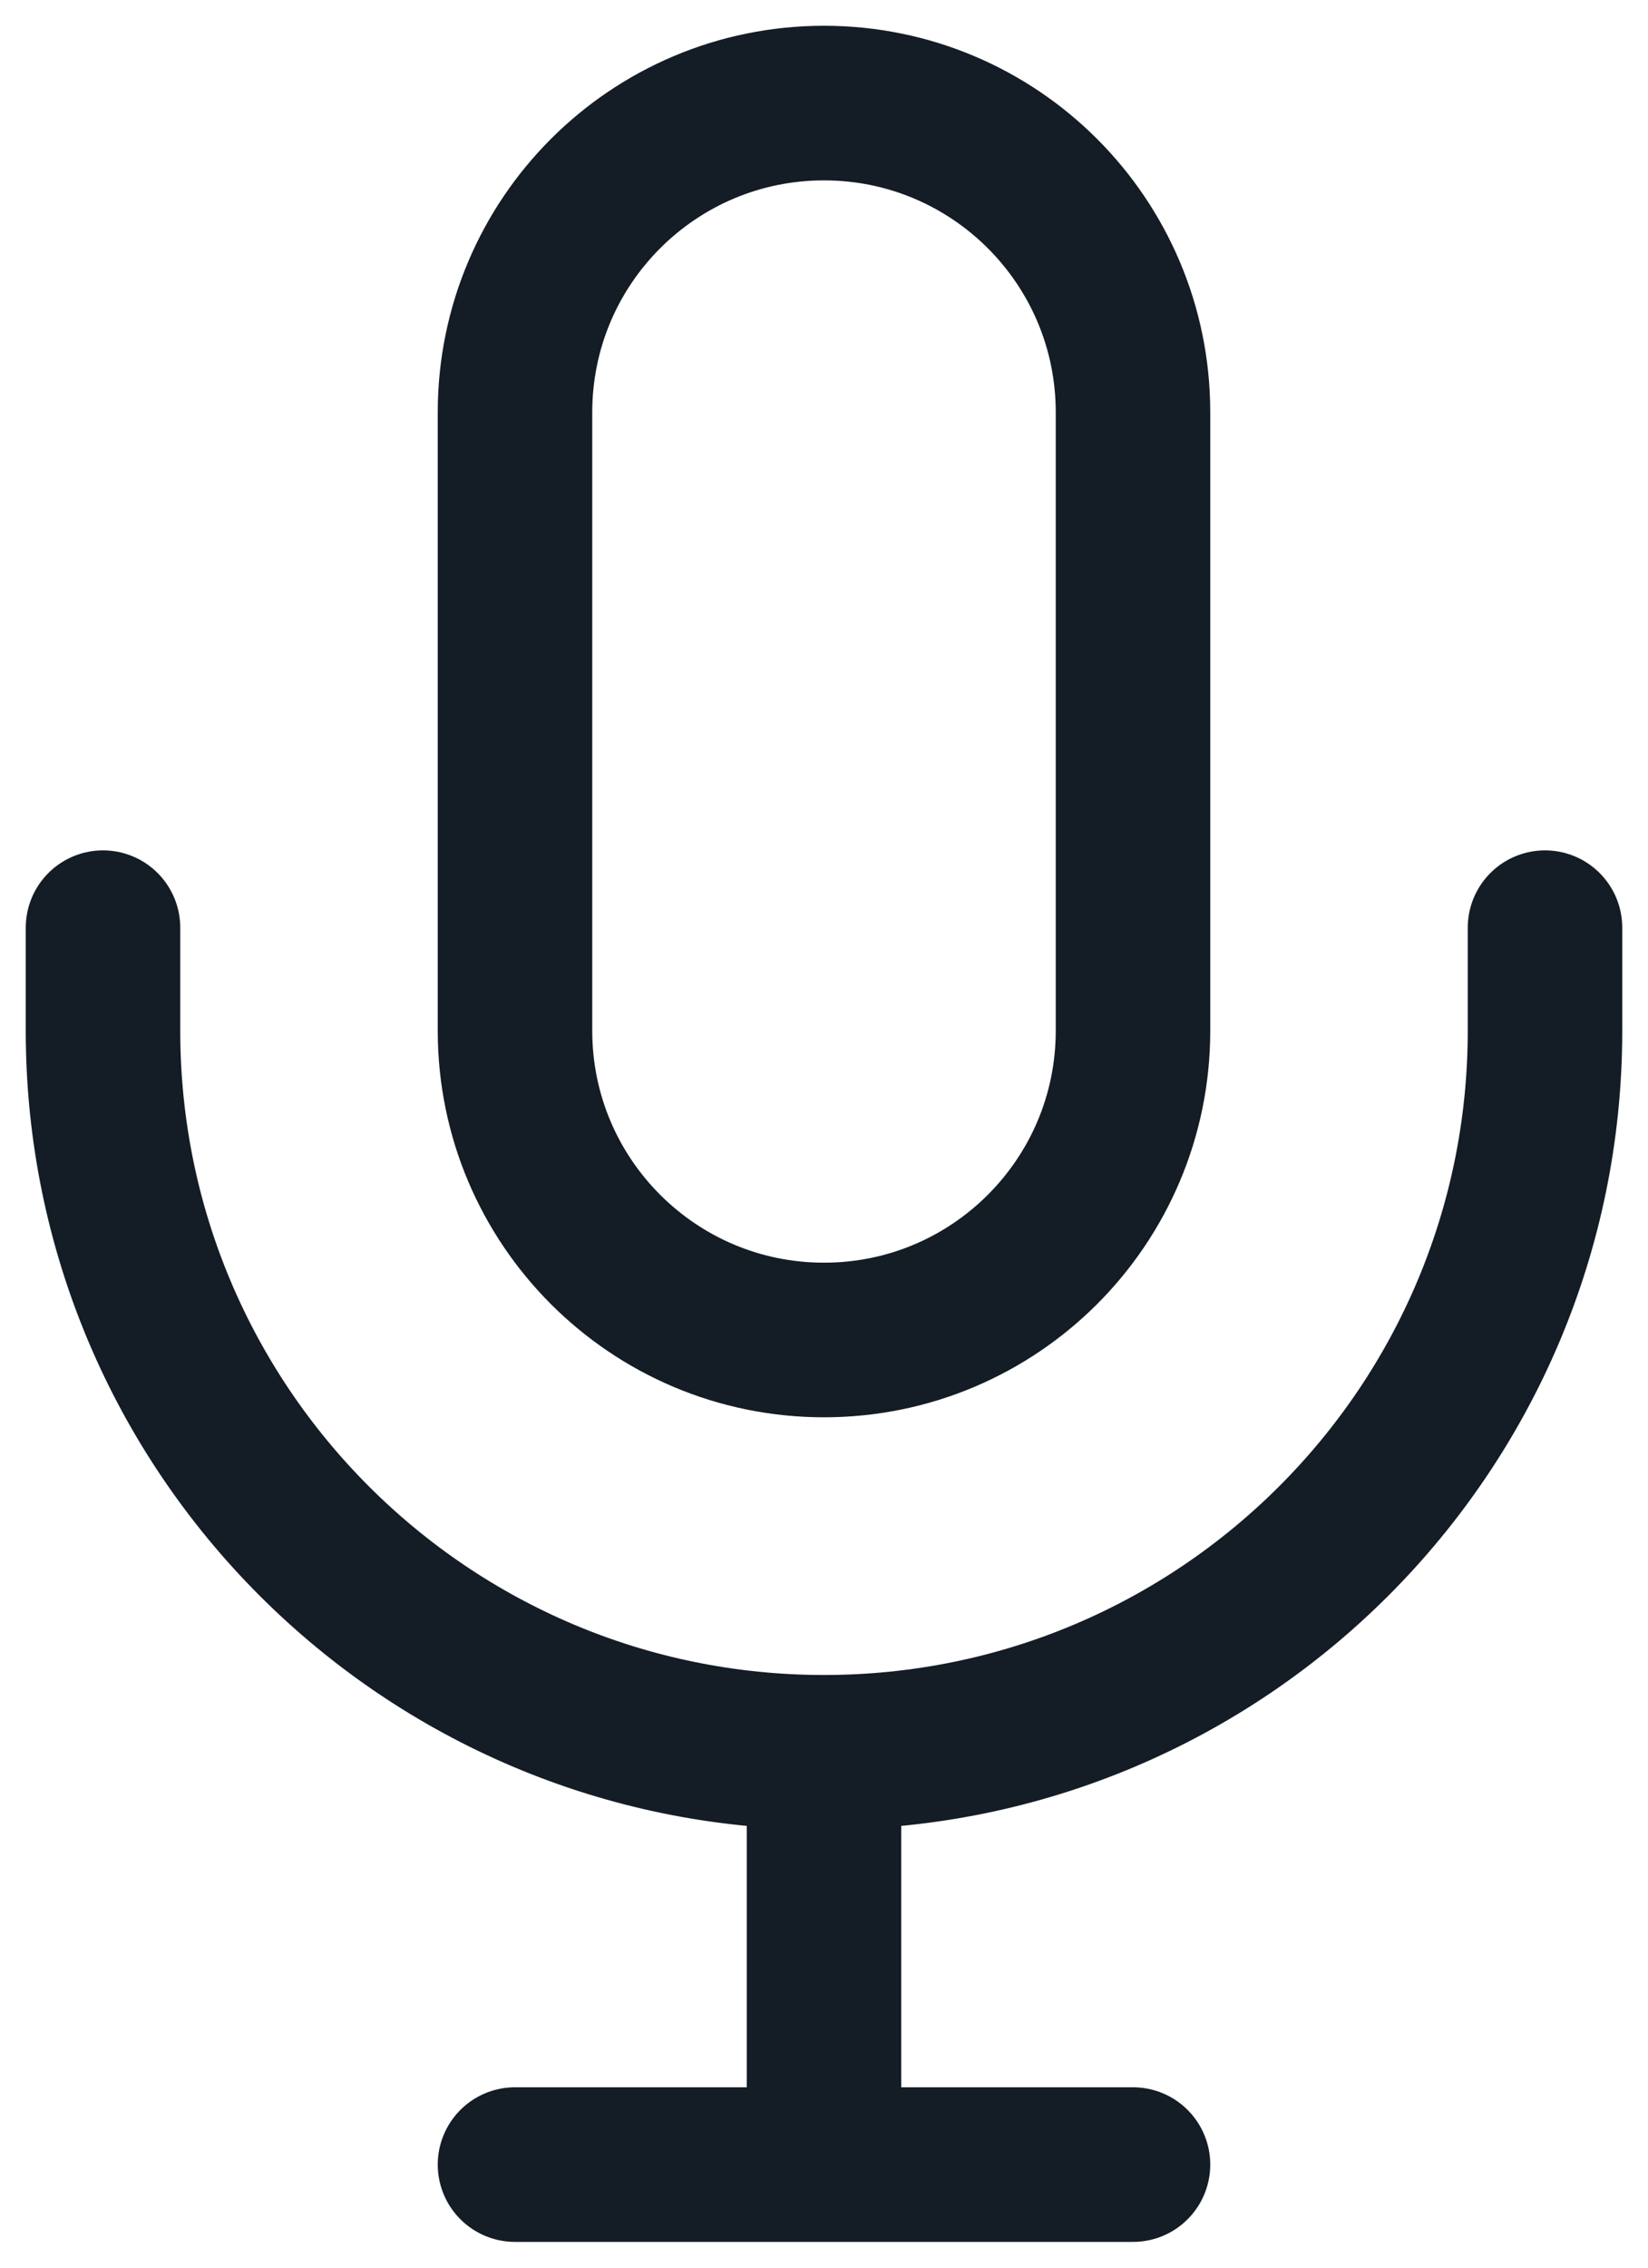 <svg width="16" height="22" viewBox="0 0 16 22" fill="none" xmlns="http://www.w3.org/2000/svg">
<path d="M1 9V10C1 13.866 4.134 17 8 17M15 9V10C15 13.866 11.866 17 8 17M8 17V21M8 21H5M8 21H11M8 13C6.343 13 5 11.657 5 10V4C5 2.343 6.343 1 8 1C9.657 1 11 2.343 11 4V10C11 11.657 9.657 13 8 13Z" stroke="#141C25" stroke-width="1.5" stroke-linecap="round" stroke-linejoin="round"/>
</svg>
